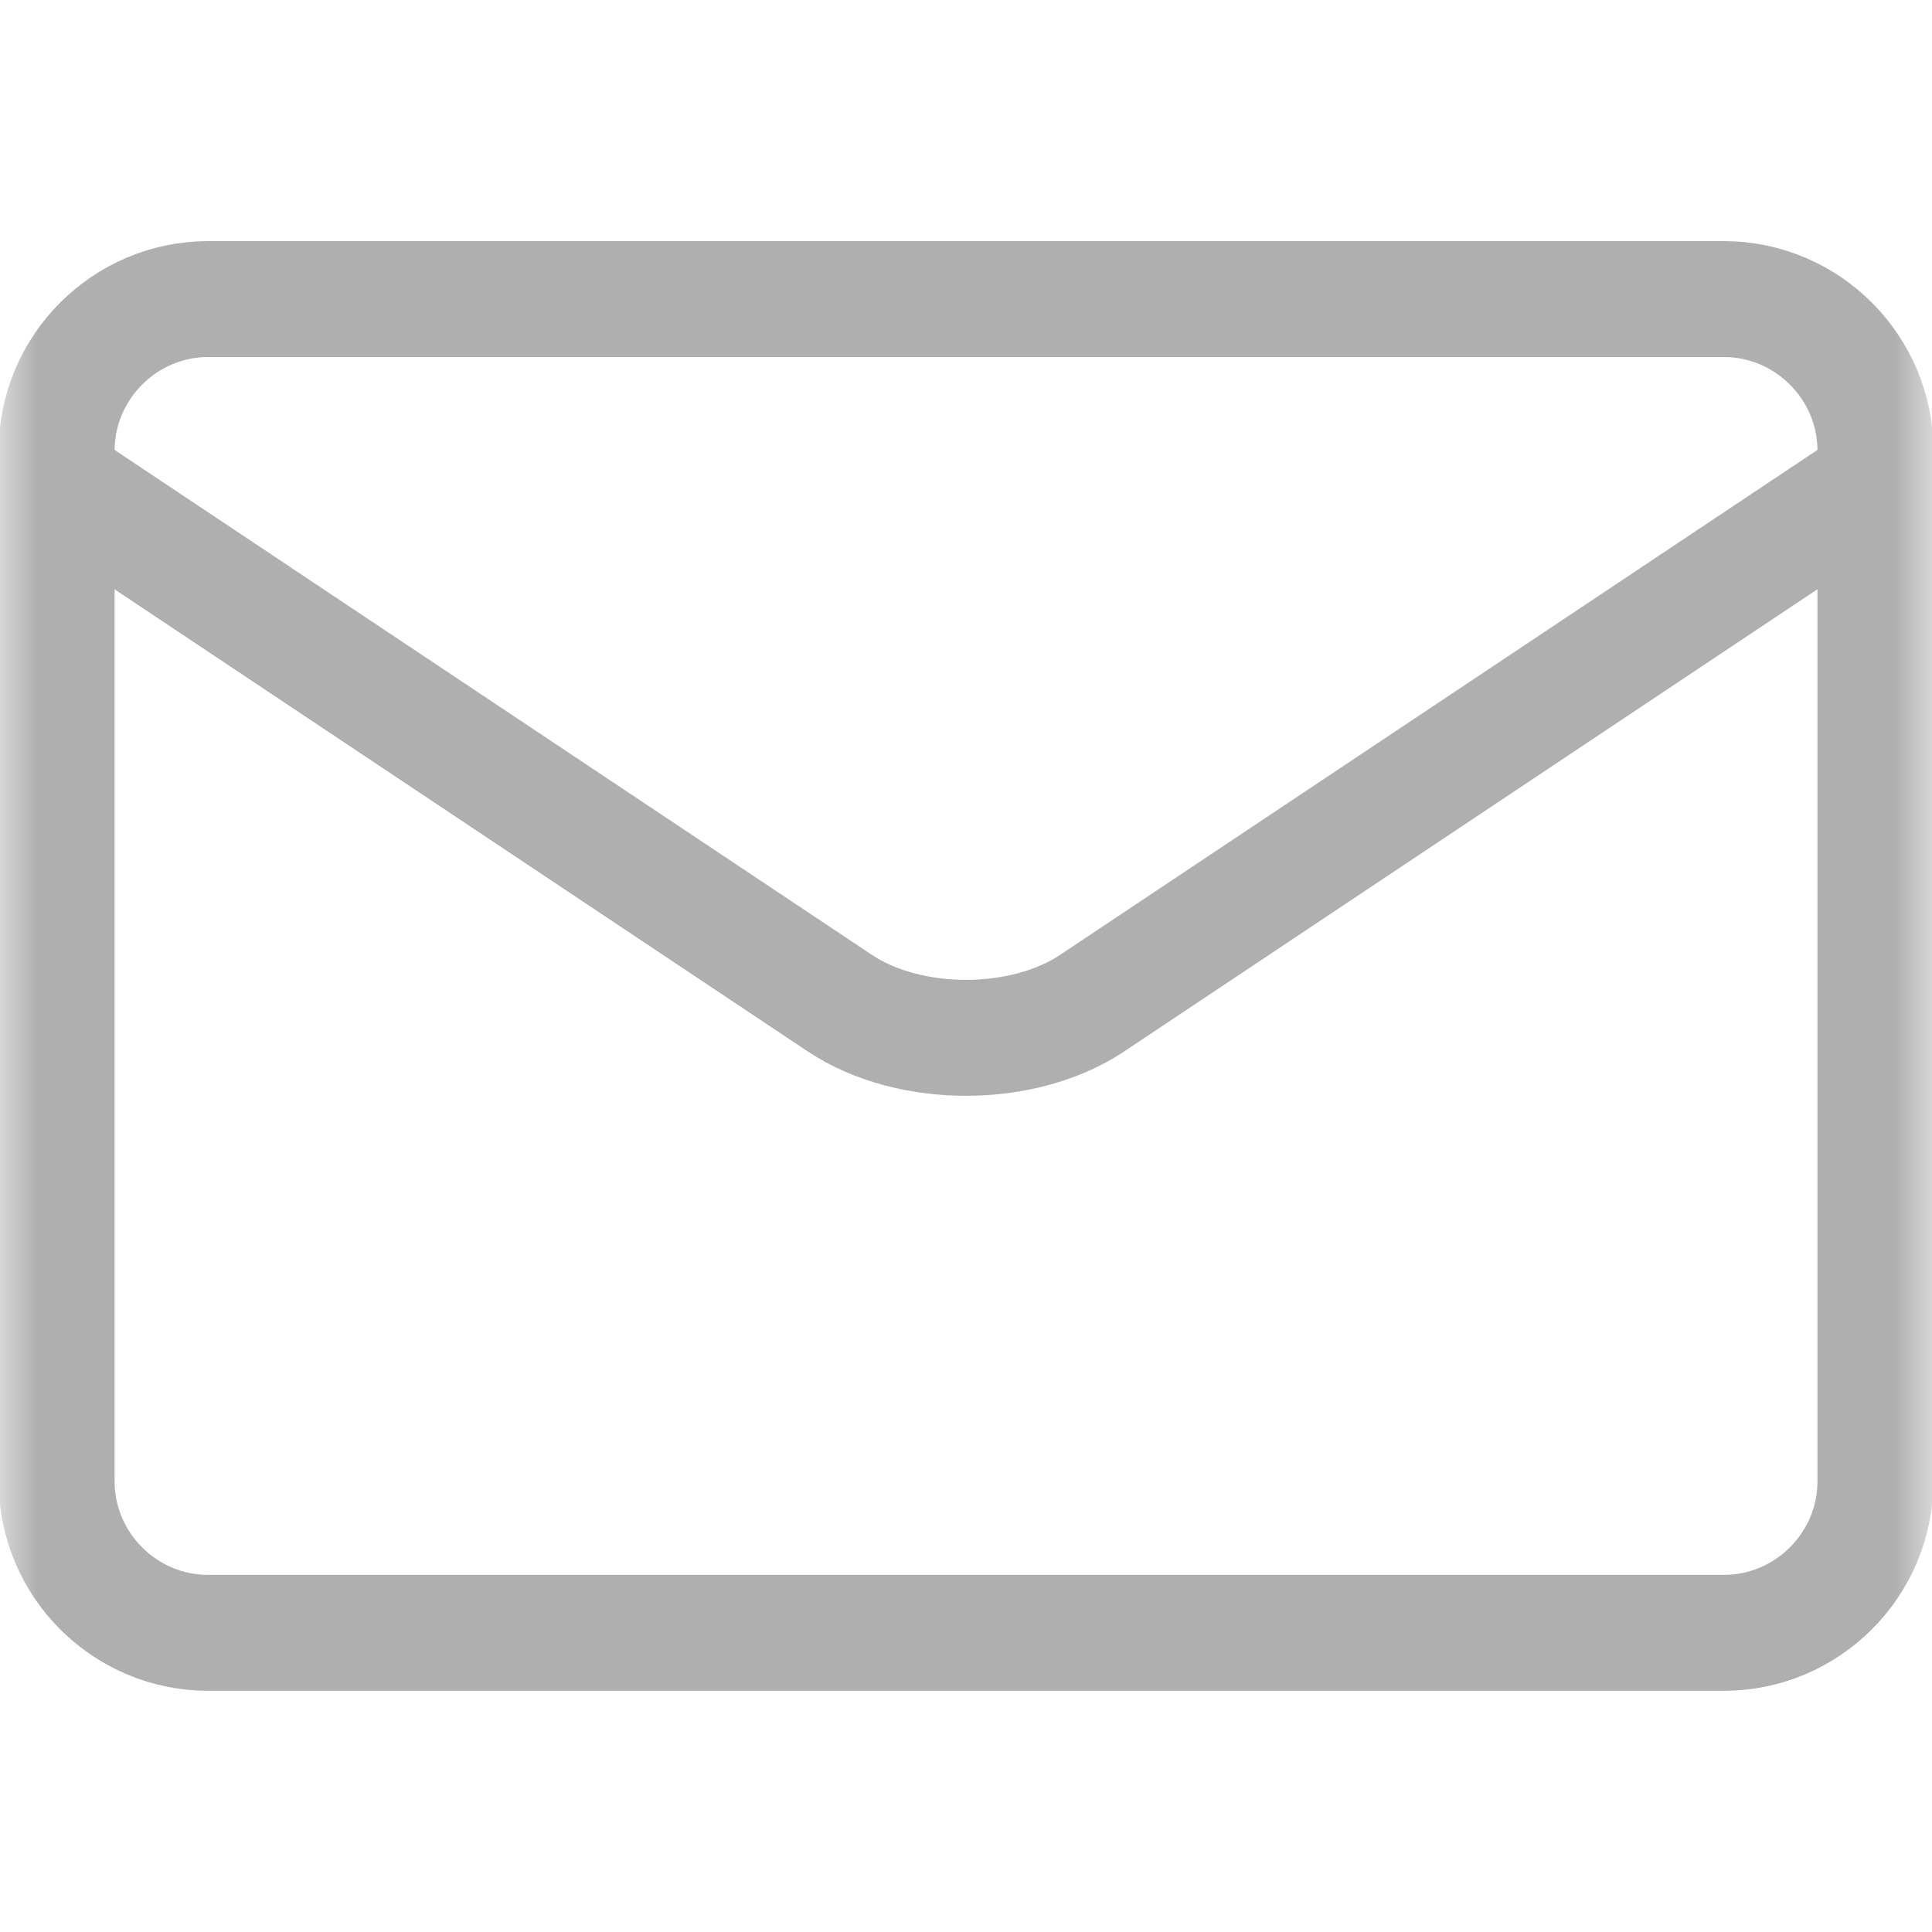 <svg width="25" height="25" viewBox="0 0 25 25" fill="none" xmlns="http://www.w3.org/2000/svg">
<mask id="mask0_188_573" style="mask-type:luminance" maskUnits="userSpaceOnUse" x="0" y="0" width="25" height="25">
<path d="M0 1.90735e-06H25V25H0V1.90735e-06Z" fill="white"/>
</mask>
<g mask="url(#mask0_188_573)">
<path d="M22.306 3.87H2.694C1.615 3.87 0.733 4.753 0.733 5.832V19.168C0.733 20.247 1.615 21.129 2.694 21.129H22.306C23.385 21.129 24.268 20.247 24.268 19.168V5.832C24.268 4.753 23.385 3.87 22.306 3.87Z" stroke="#AFAFAF" stroke-width="1.5" stroke-miterlimit="10" stroke-linecap="round" stroke-linejoin="round"/>
<path d="M24.267 6.224L14.132 12.981C13.234 13.579 11.766 13.579 10.868 12.981L0.733 6.224" stroke="#AFAFAF" stroke-width="1.5" stroke-miterlimit="10" stroke-linecap="round" stroke-linejoin="round"/>
</g>
</svg>
